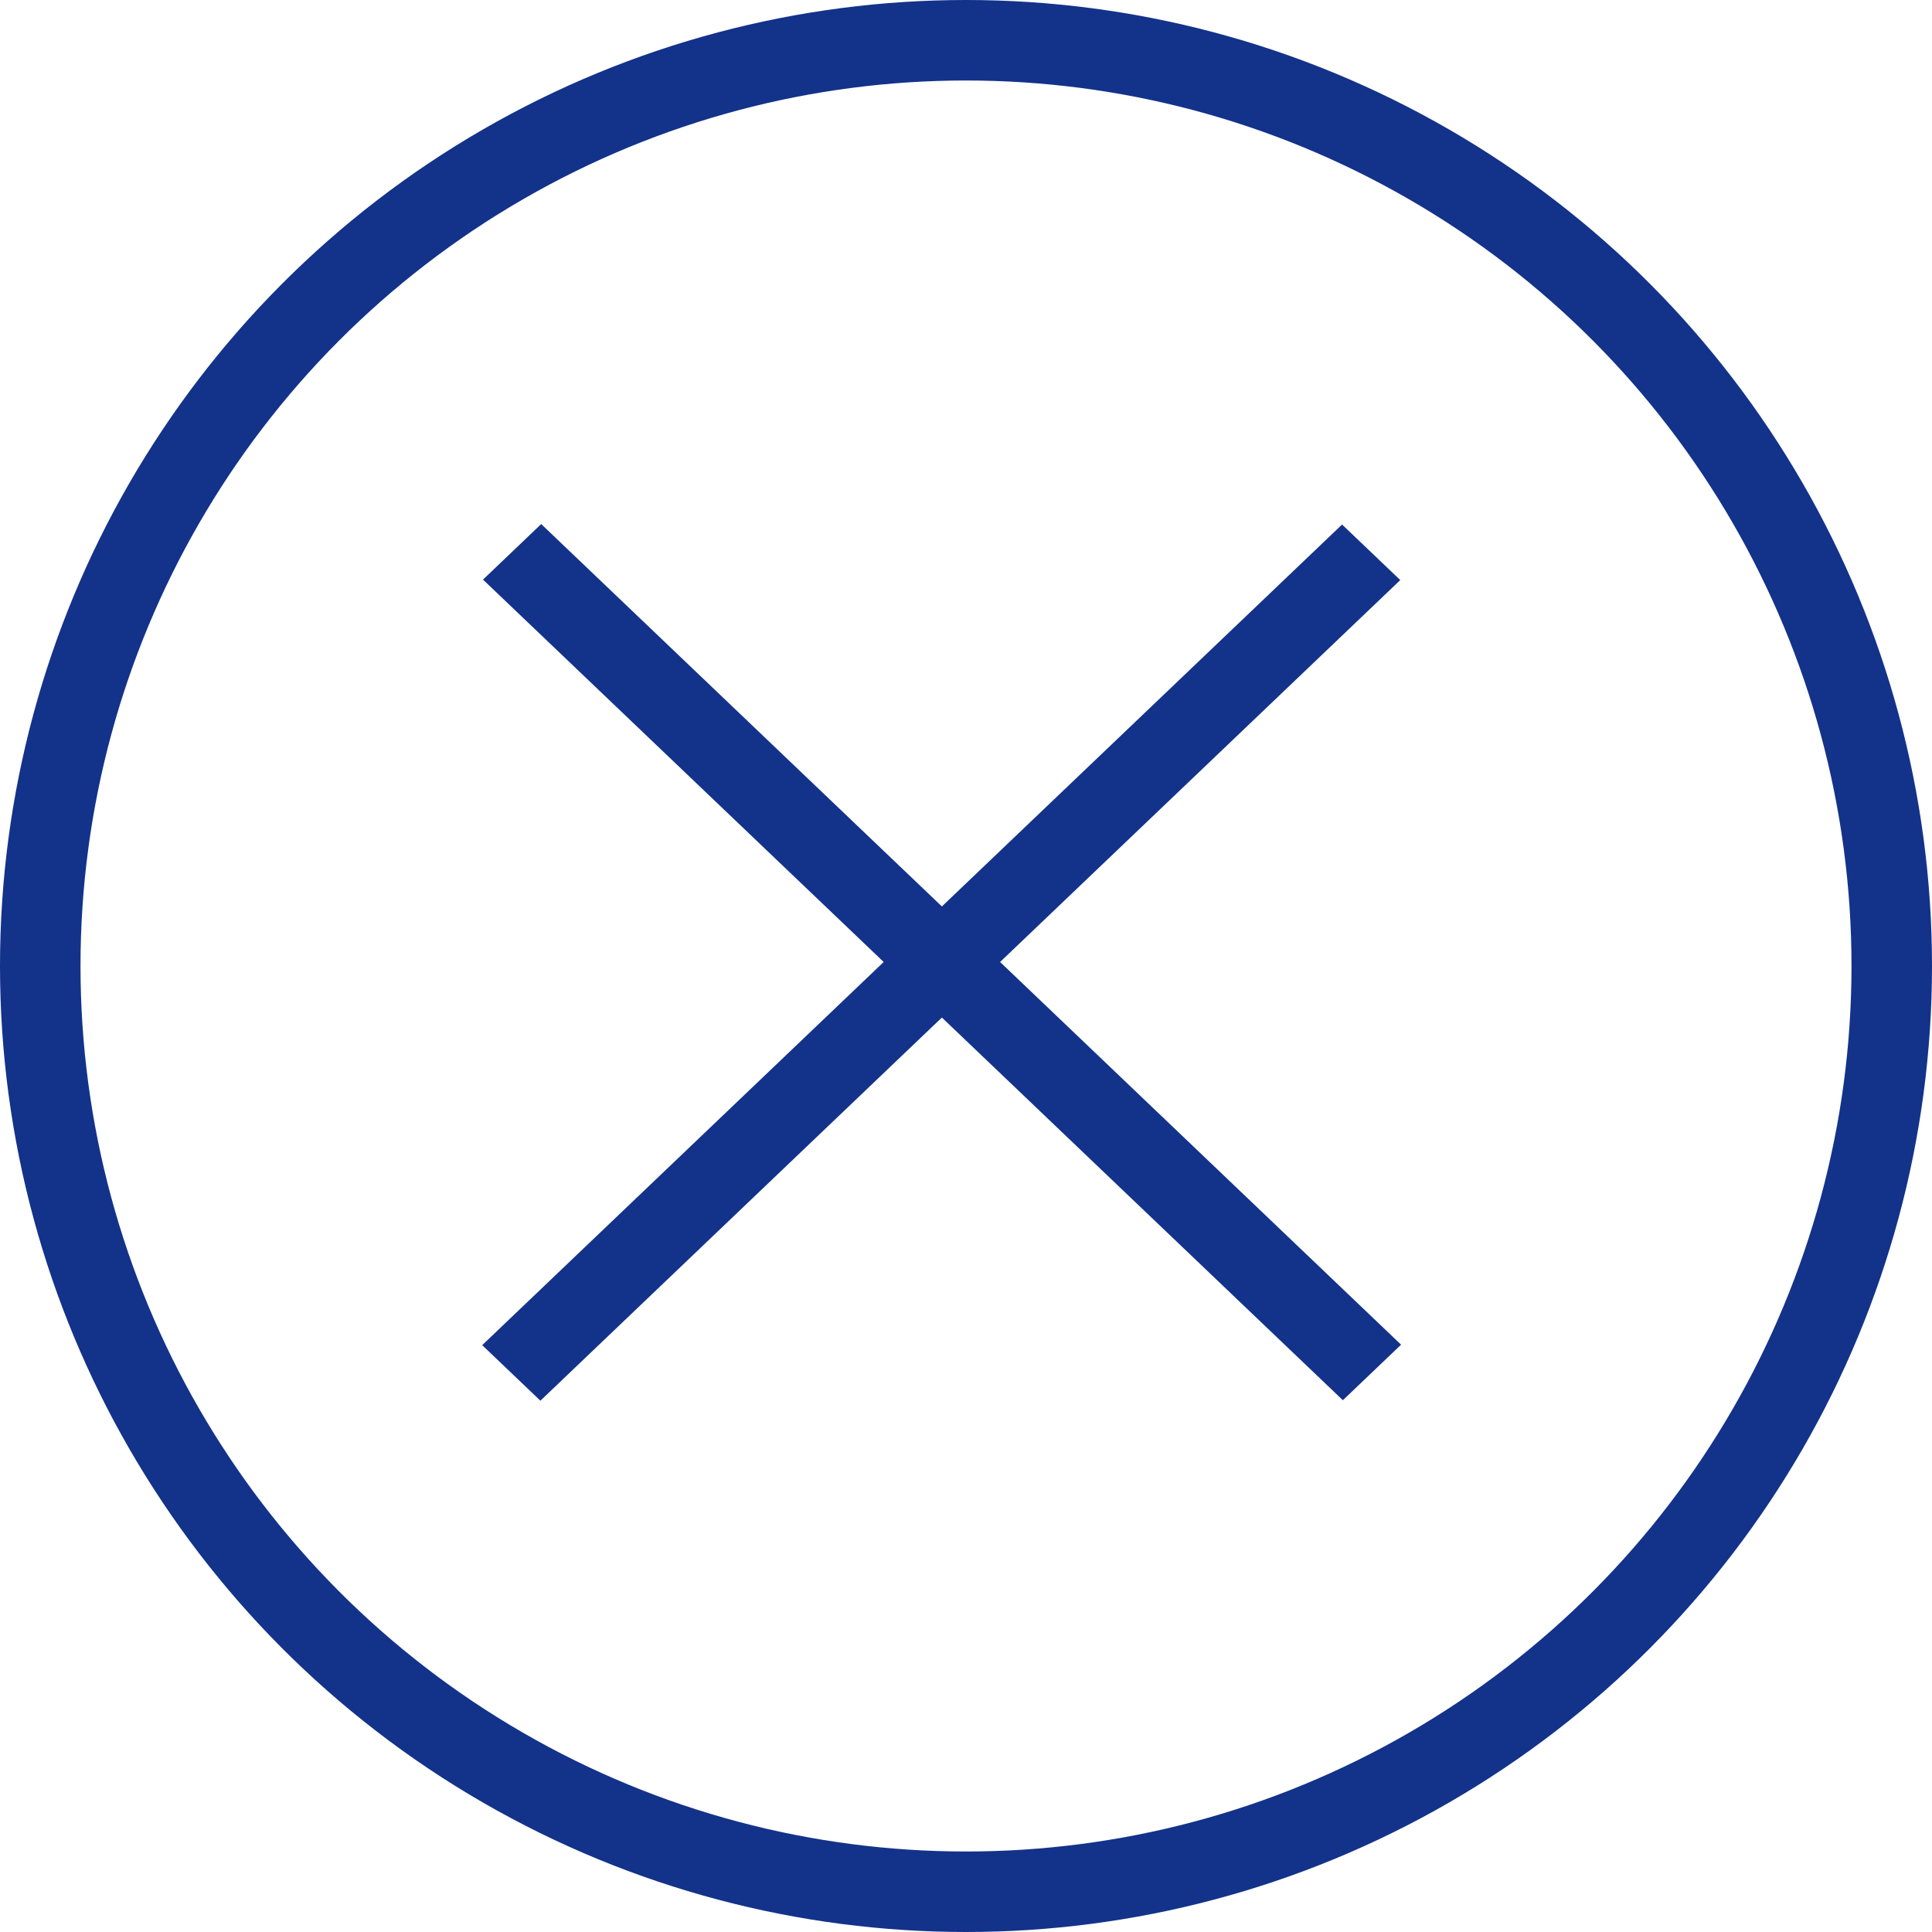 <svg width="24" height="24" viewBox="0 0 24 24" fill="none" xmlns="http://www.w3.org/2000/svg">
<circle cx="12" cy="12" r="11.5" stroke="#13328A"/>
<line y1="-0.5" x2="14.774" y2="-0.5" transform="matrix(0.723 -0.69 0.723 0.69 6.713 17.4)" stroke="#13328A"/>
<line y1="-0.5" x2="14.774" y2="-0.5" transform="matrix(0.723 0.69 -0.723 0.69 6 7.2)" stroke="#13328A"/>
</svg>
